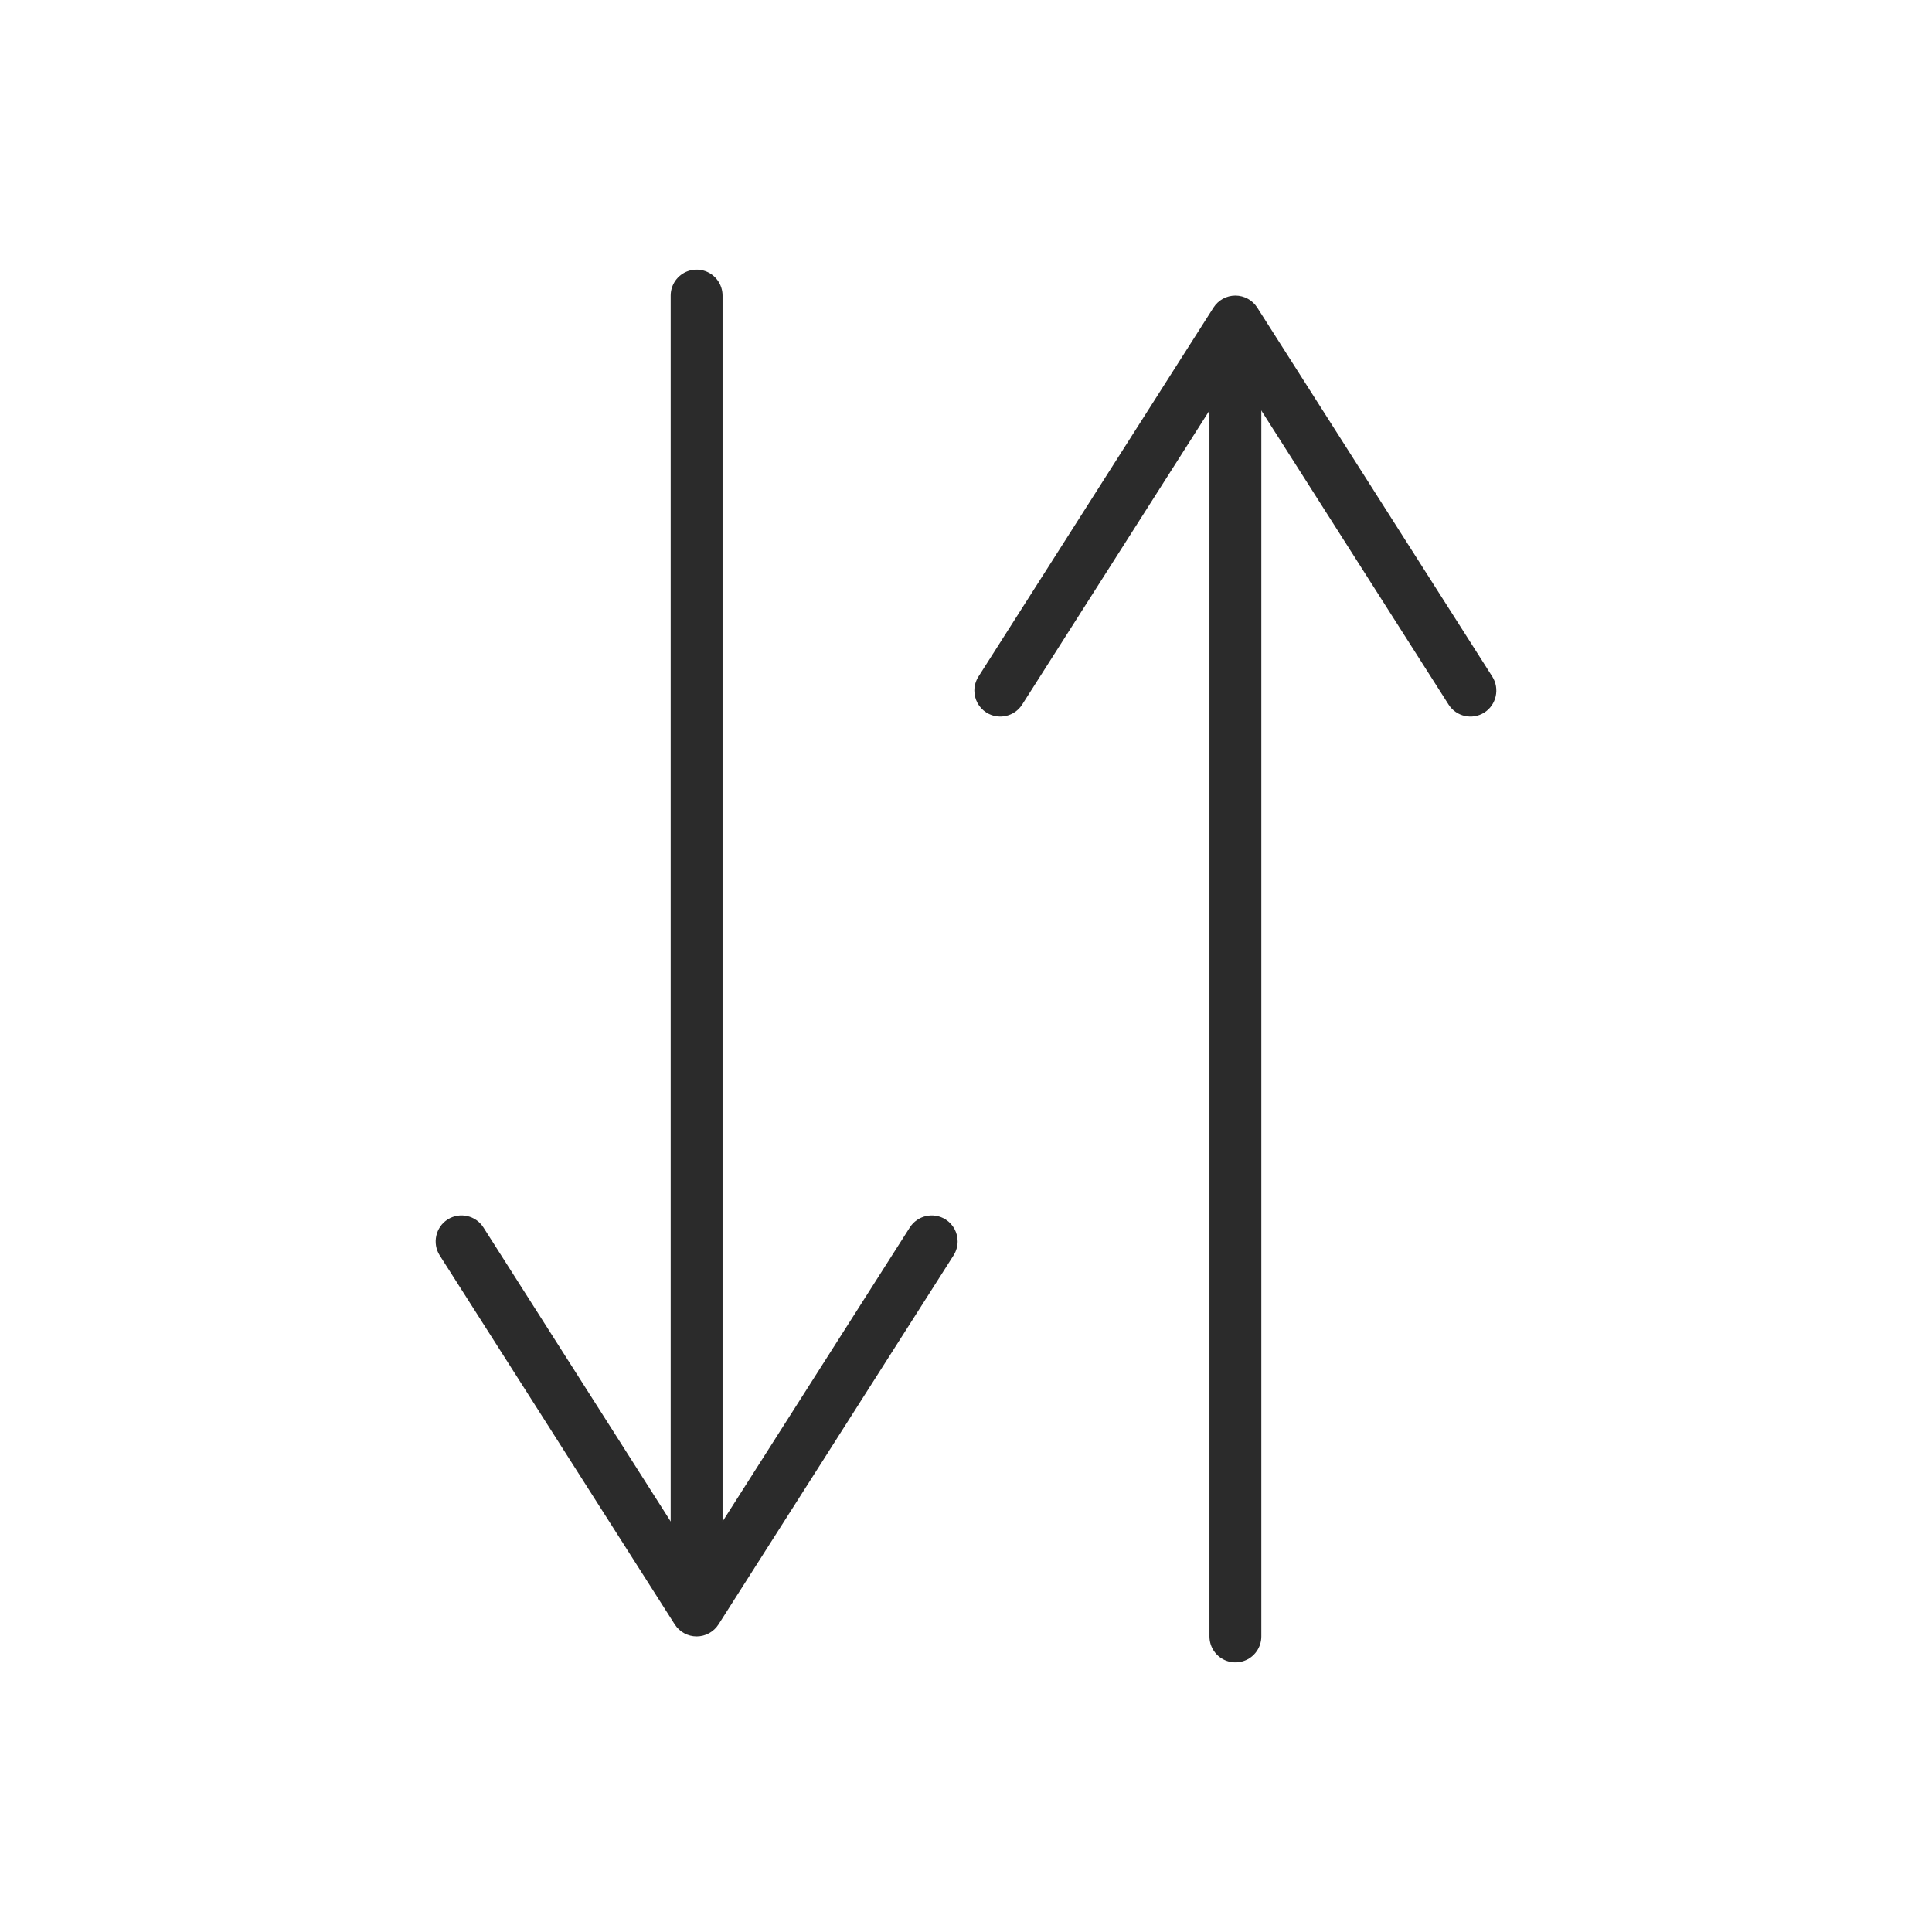 <?xml version="1.0" encoding="UTF-8"?>
<svg id="Calque_1" data-name="Calque 1" xmlns="http://www.w3.org/2000/svg" viewBox="0 0 1080 1080">
  <defs>
    <style>
      .cls-1 {
        fill: #2b2b2b;
      }

      .cls-2 {
        fill: none;
        stroke: #2b2b2b;
        stroke-linecap: round;
        stroke-linejoin: round;
        stroke-width: 29px;
      }
    </style>
  </defs>
  <g>
    <line class="cls-2" x1="690.59" y1="200.09" x2="690.59" y2="914.78"/>
    <path class="cls-1" d="M551.39,398.3c6.74,4.3,15.72,2.29,20.02-4.47l119.17-187.11,119.17,187.11c4.3,6.77,13.28,8.78,20.02,4.47s8.69-13.34,4.45-20.05l-131.41-206.31c-2.66-4.16-7.28-6.71-12.23-6.71s-9.57,2.55-12.23,6.71l-131.41,206.31c-1.53,2.44-2.27,5.13-2.27,7.79,0,4.79,2.38,9.49,6.71,12.26Z"/>
  </g>
  <g>
    <line class="cls-2" x1="389.41" y1="879.91" x2="389.41" y2="165.22"/>
    <path class="cls-1" d="M528.61,681.7c-6.74-4.3-15.72-2.29-20.02,4.47l-119.17,187.11-119.17-187.11c-4.3-6.77-13.28-8.78-20.02-4.47s-8.69,13.34-4.45,20.05l131.41,206.31c2.66,4.16,7.28,6.71,12.23,6.71s9.57-2.55,12.23-6.71l131.41-206.31c1.53-2.44,2.27-5.13,2.27-7.79,0-4.79-2.38-9.49-6.71-12.26Z"/>
  </g>
</svg>